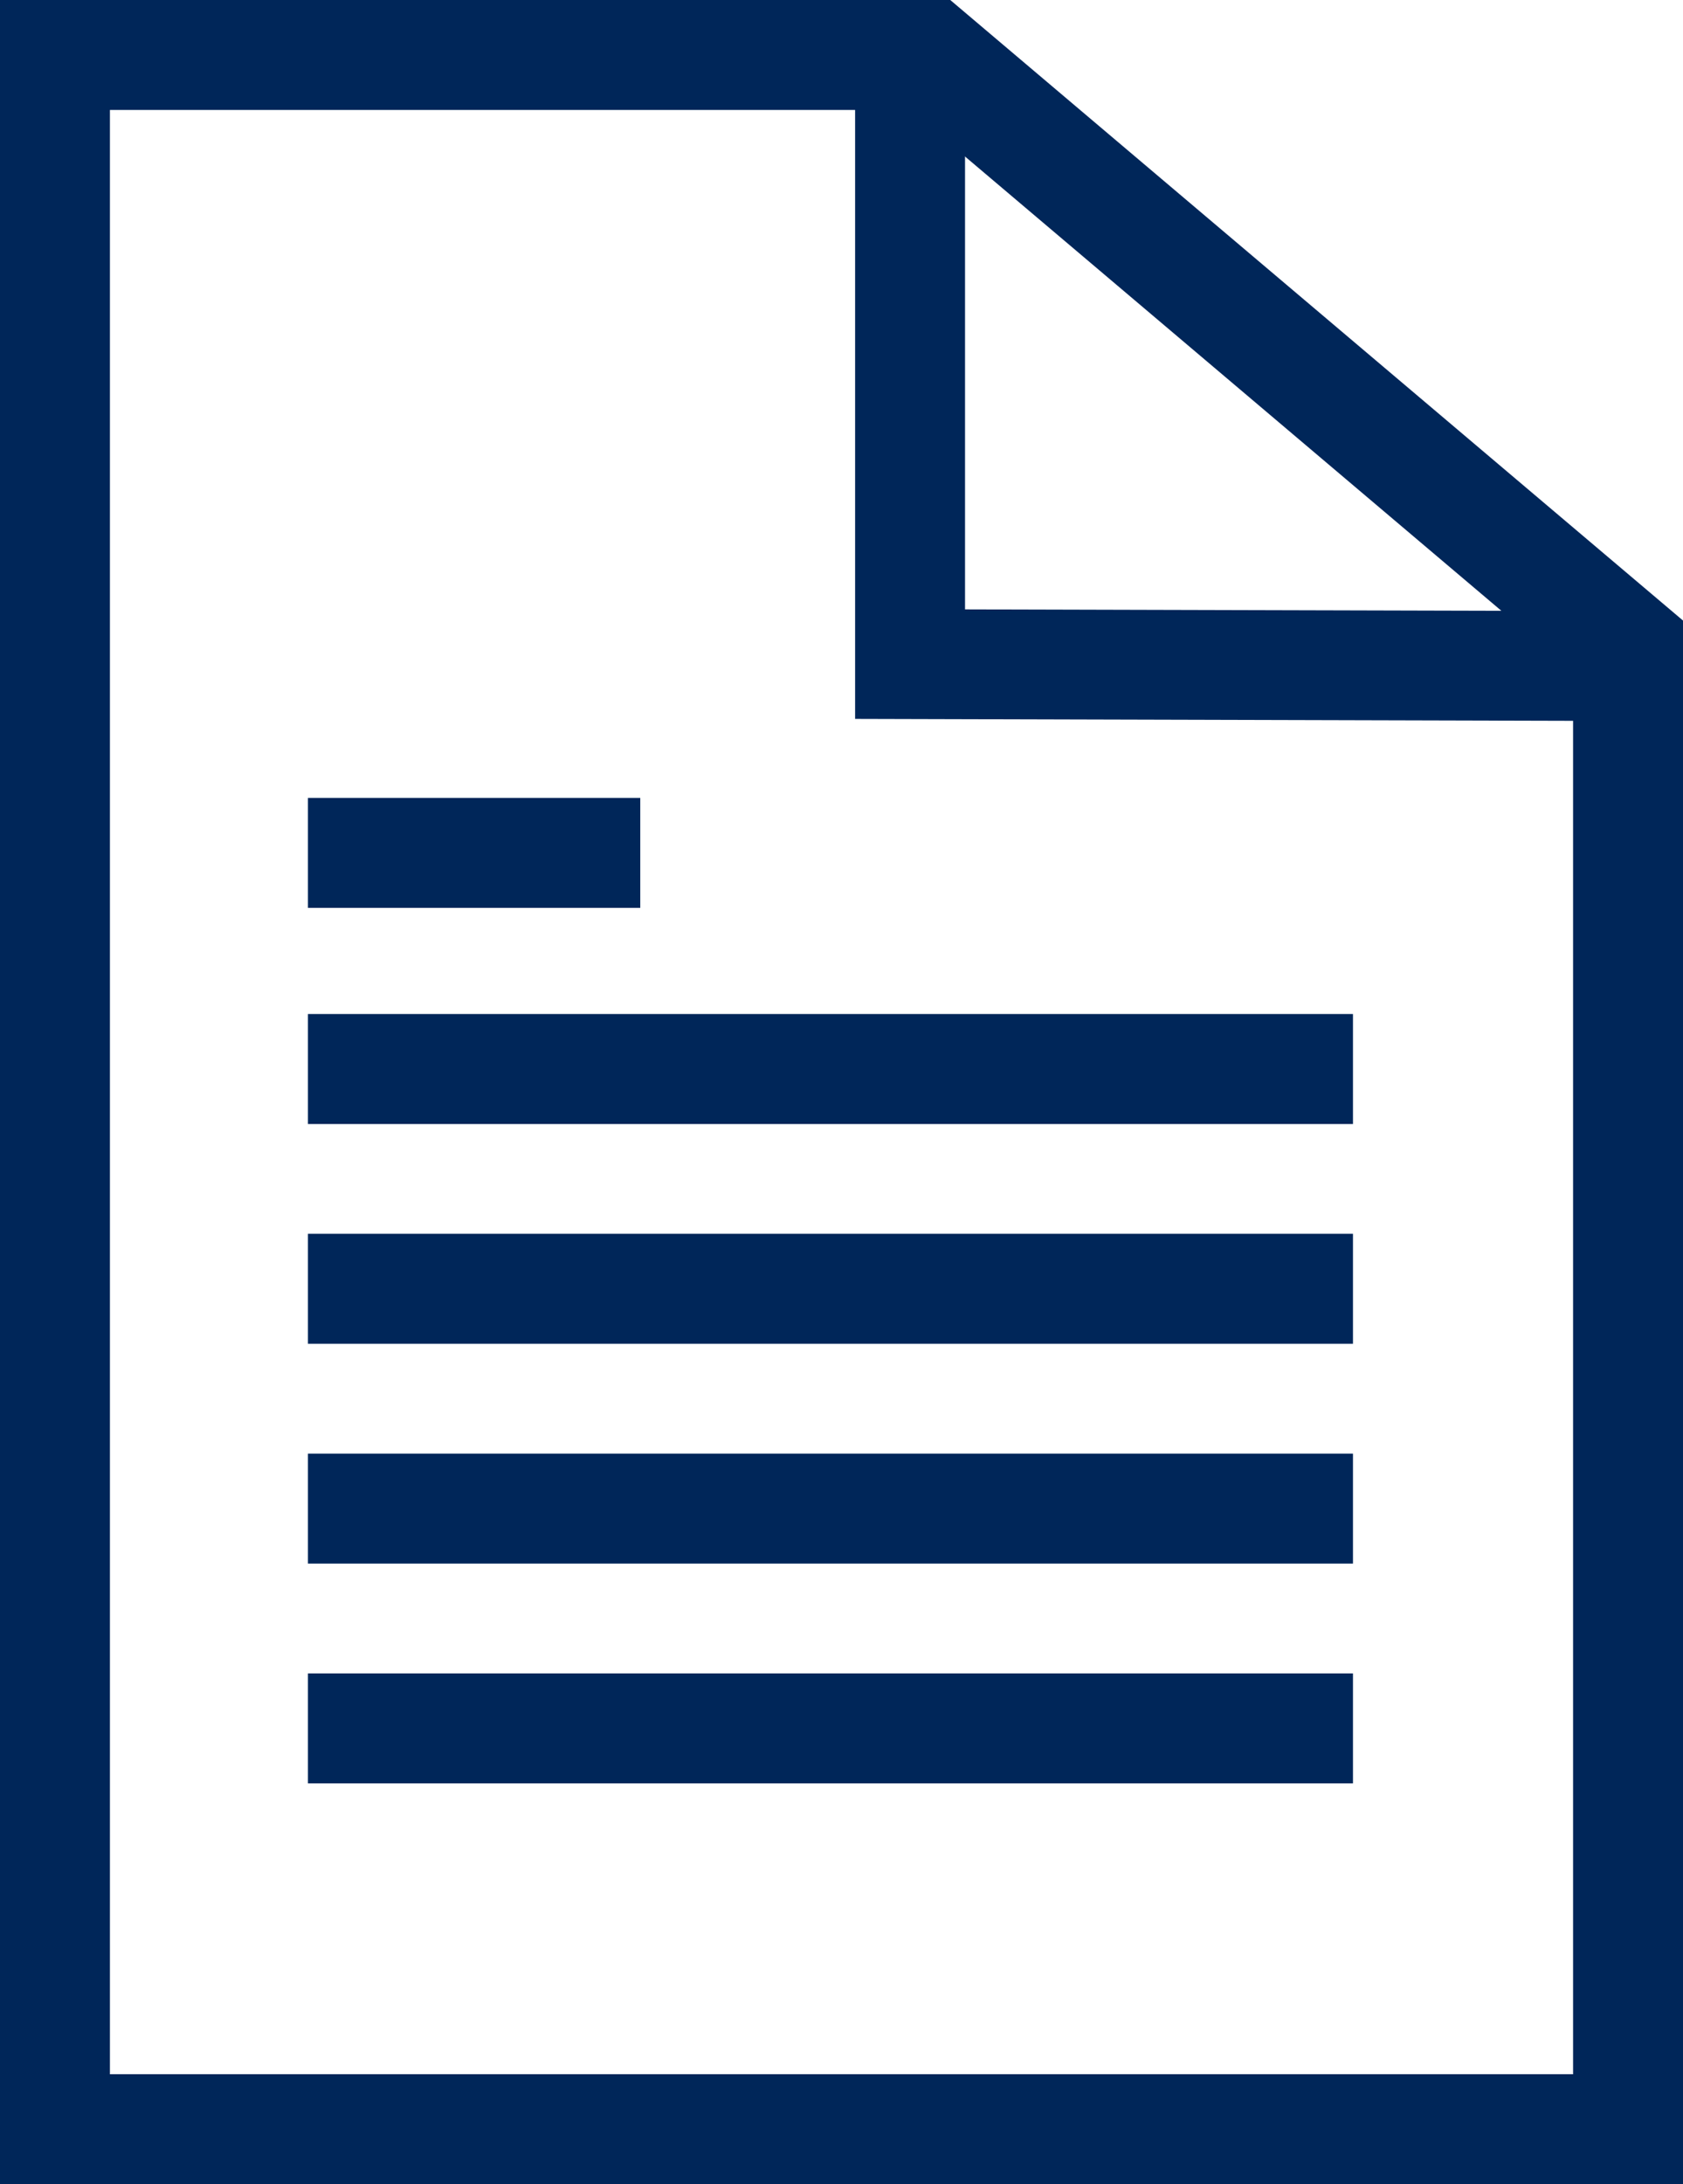 <svg xmlns="http://www.w3.org/2000/svg" width="43.406" height="56.311" viewBox="0 0 43.406 56.311">
  <g id="Group_287" data-name="Group 287" transform="translate(-2395.104 -1734.414)">
    <path id="Path_135" data-name="Path 135" d="M47.51,315.725H4.1V259.414H28.612l18.9,16ZM6.939,312.89H44.675V276.727l-17.1-14.478H6.939Z" transform="translate(2391 1475)" fill="#002659"/>
    <path id="Path_136" data-name="Path 136" d="M45.572,278l-19.414-.052v-16.6h2.835v13.777l16.587.044Z" transform="translate(2391 1475)" fill="#002659"/>
    <rect id="Rectangle_2760" data-name="Rectangle 2760" width="8.571" height="2.835" transform="translate(2403.046 1754.985)" fill="#002659"/>
    <rect id="Rectangle_2761" data-name="Rectangle 2761" width="26.952" height="2.835" transform="translate(2403.046 1760.557)" fill="#002659"/>
    <rect id="Rectangle_2762" data-name="Rectangle 2762" width="26.952" height="2.835" transform="translate(2403.046 1766.223)" fill="#002659"/>
    <rect id="Rectangle_2763" data-name="Rectangle 2763" width="26.952" height="2.835" transform="translate(2403.046 1771.89)" fill="#002659"/>
    <rect id="Rectangle_2764" data-name="Rectangle 2764" width="26.952" height="2.835" transform="translate(2403.046 1777.557)" fill="#002659"/>
  </g>
</svg>

